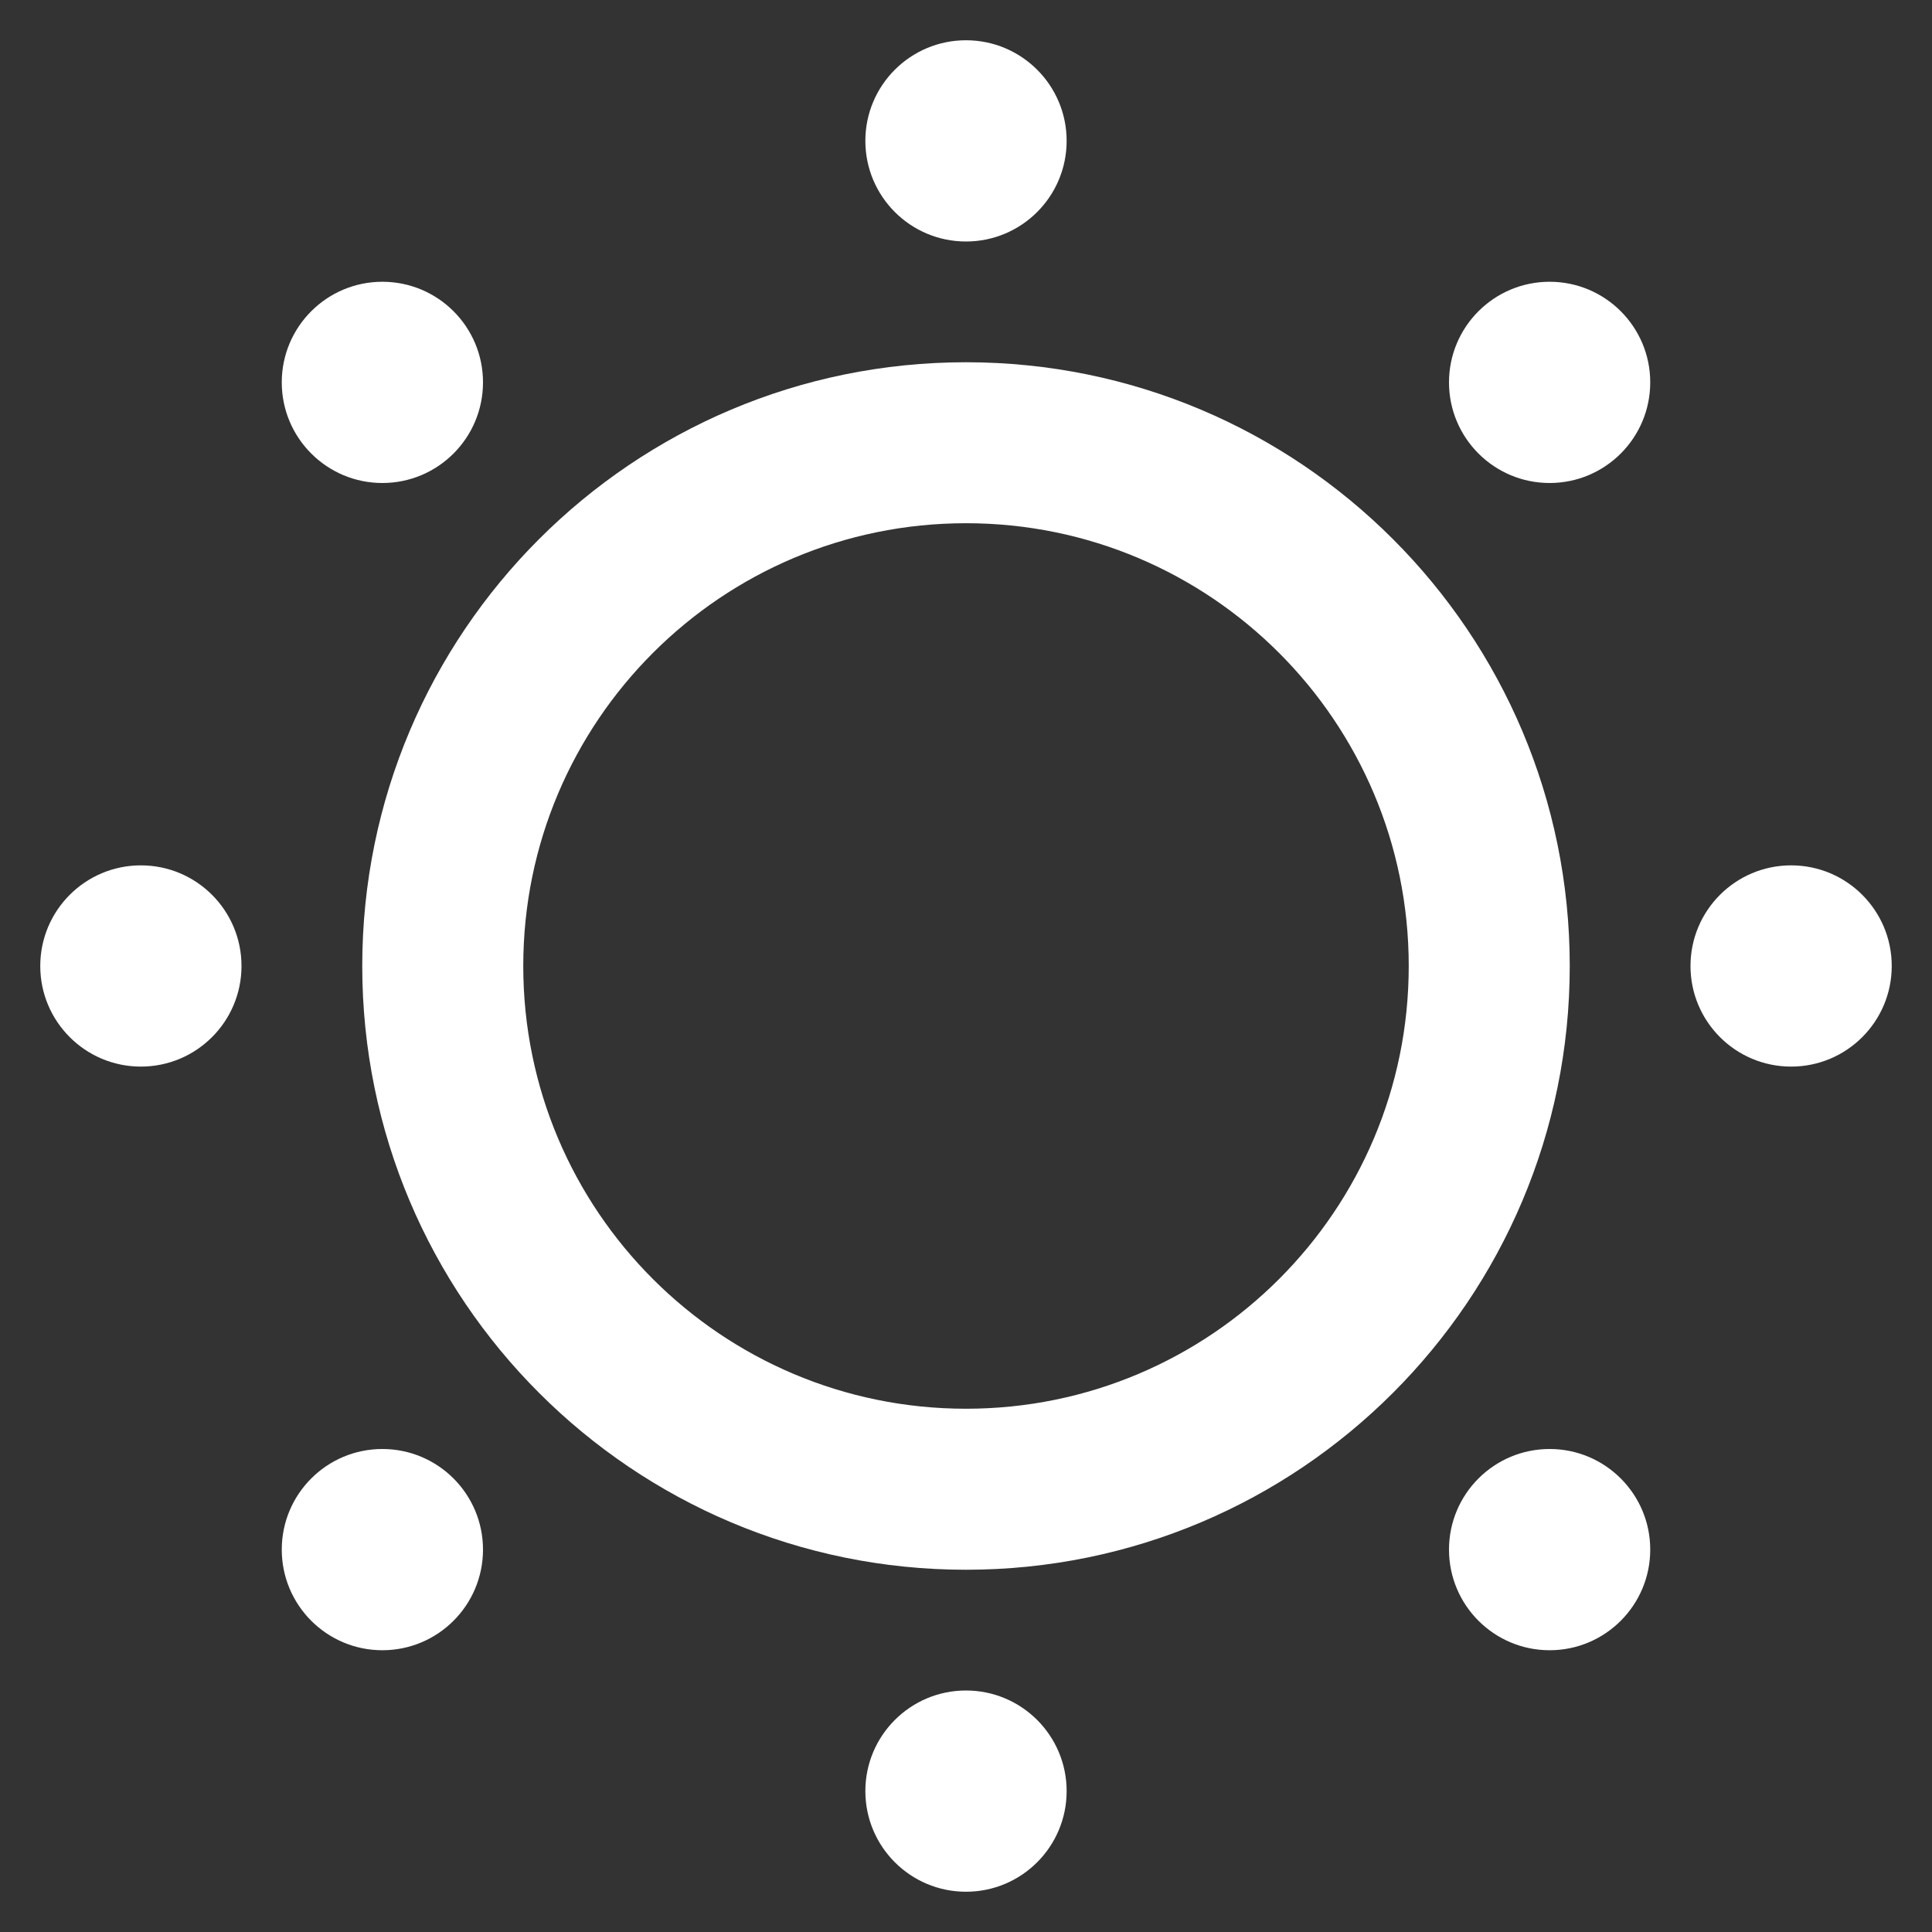 <svg width="44" height="44" viewBox="0 0 44 44" fill="none" xmlns="http://www.w3.org/2000/svg">
<rect x="0" y="0" width="44" height="44" fill="#333333" stroke="none"/>
<path fill-rule="evenodd" clip-rule="evenodd" d="M8.25 22C8.25 14.406 14.406 8.25 22 8.25C29.594 8.25 35.75 14.406 35.75 22C35.75 29.594 29.594 35.75 22 35.75C14.406 35.75 8.25 29.594 8.25 22ZM22 11.916C16.431 11.916 11.917 16.431 11.917 22C11.917 27.569 16.431 32.083 22 32.083C27.569 32.083 32.083 27.569 32.083 22C32.083 16.431 27.569 11.916 22 11.916Z" fill="white"/>
<path d="M22 5.5C23.266 5.5 24.292 4.474 24.292 3.208C24.292 1.943 23.266 0.917 22 0.917C20.734 0.917 19.708 1.943 19.708 3.208C19.708 4.474 20.734 5.5 22 5.5Z" fill="white"/>
<path d="M35.292 11C36.557 11 37.583 9.974 37.583 8.708C37.583 7.443 36.557 6.417 35.292 6.417C34.026 6.417 33 7.443 33 8.708C33 9.974 34.026 11 35.292 11Z" fill="white"/>
<path d="M40.792 24.291C42.057 24.291 43.083 23.265 43.083 22C43.083 20.734 42.057 19.708 40.792 19.708C39.526 19.708 38.5 20.734 38.5 22C38.5 23.265 39.526 24.291 40.792 24.291Z" fill="white"/>
<path d="M35.292 37.583C36.557 37.583 37.583 36.557 37.583 35.291C37.583 34.026 36.557 33 35.292 33C34.026 33 33 34.026 33 35.291C33 36.557 34.026 37.583 35.292 37.583Z" fill="white"/>
<path d="M22 43.083C23.266 43.083 24.292 42.057 24.292 40.791C24.292 39.526 23.266 38.5 22 38.5C20.734 38.5 19.708 39.526 19.708 40.791C19.708 42.057 20.734 43.083 22 43.083Z" fill="white"/>
<path d="M8.708 37.583C9.974 37.583 11 36.557 11 35.291C11 34.026 9.974 33 8.708 33C7.443 33 6.417 34.026 6.417 35.291C6.417 36.557 7.443 37.583 8.708 37.583Z" fill="white"/>
<path d="M3.208 24.291C4.474 24.291 5.5 23.265 5.5 22C5.5 20.734 4.474 19.708 3.208 19.708C1.943 19.708 0.917 20.734 0.917 22C0.917 23.265 1.943 24.291 3.208 24.291Z" fill="white"/>
<path d="M8.708 11C9.974 11 11 9.974 11 8.708C11 7.443 9.974 6.417 8.708 6.417C7.443 6.417 6.417 7.443 6.417 8.708C6.417 9.974 7.443 11 8.708 11Z" fill="white"/>
</svg>
